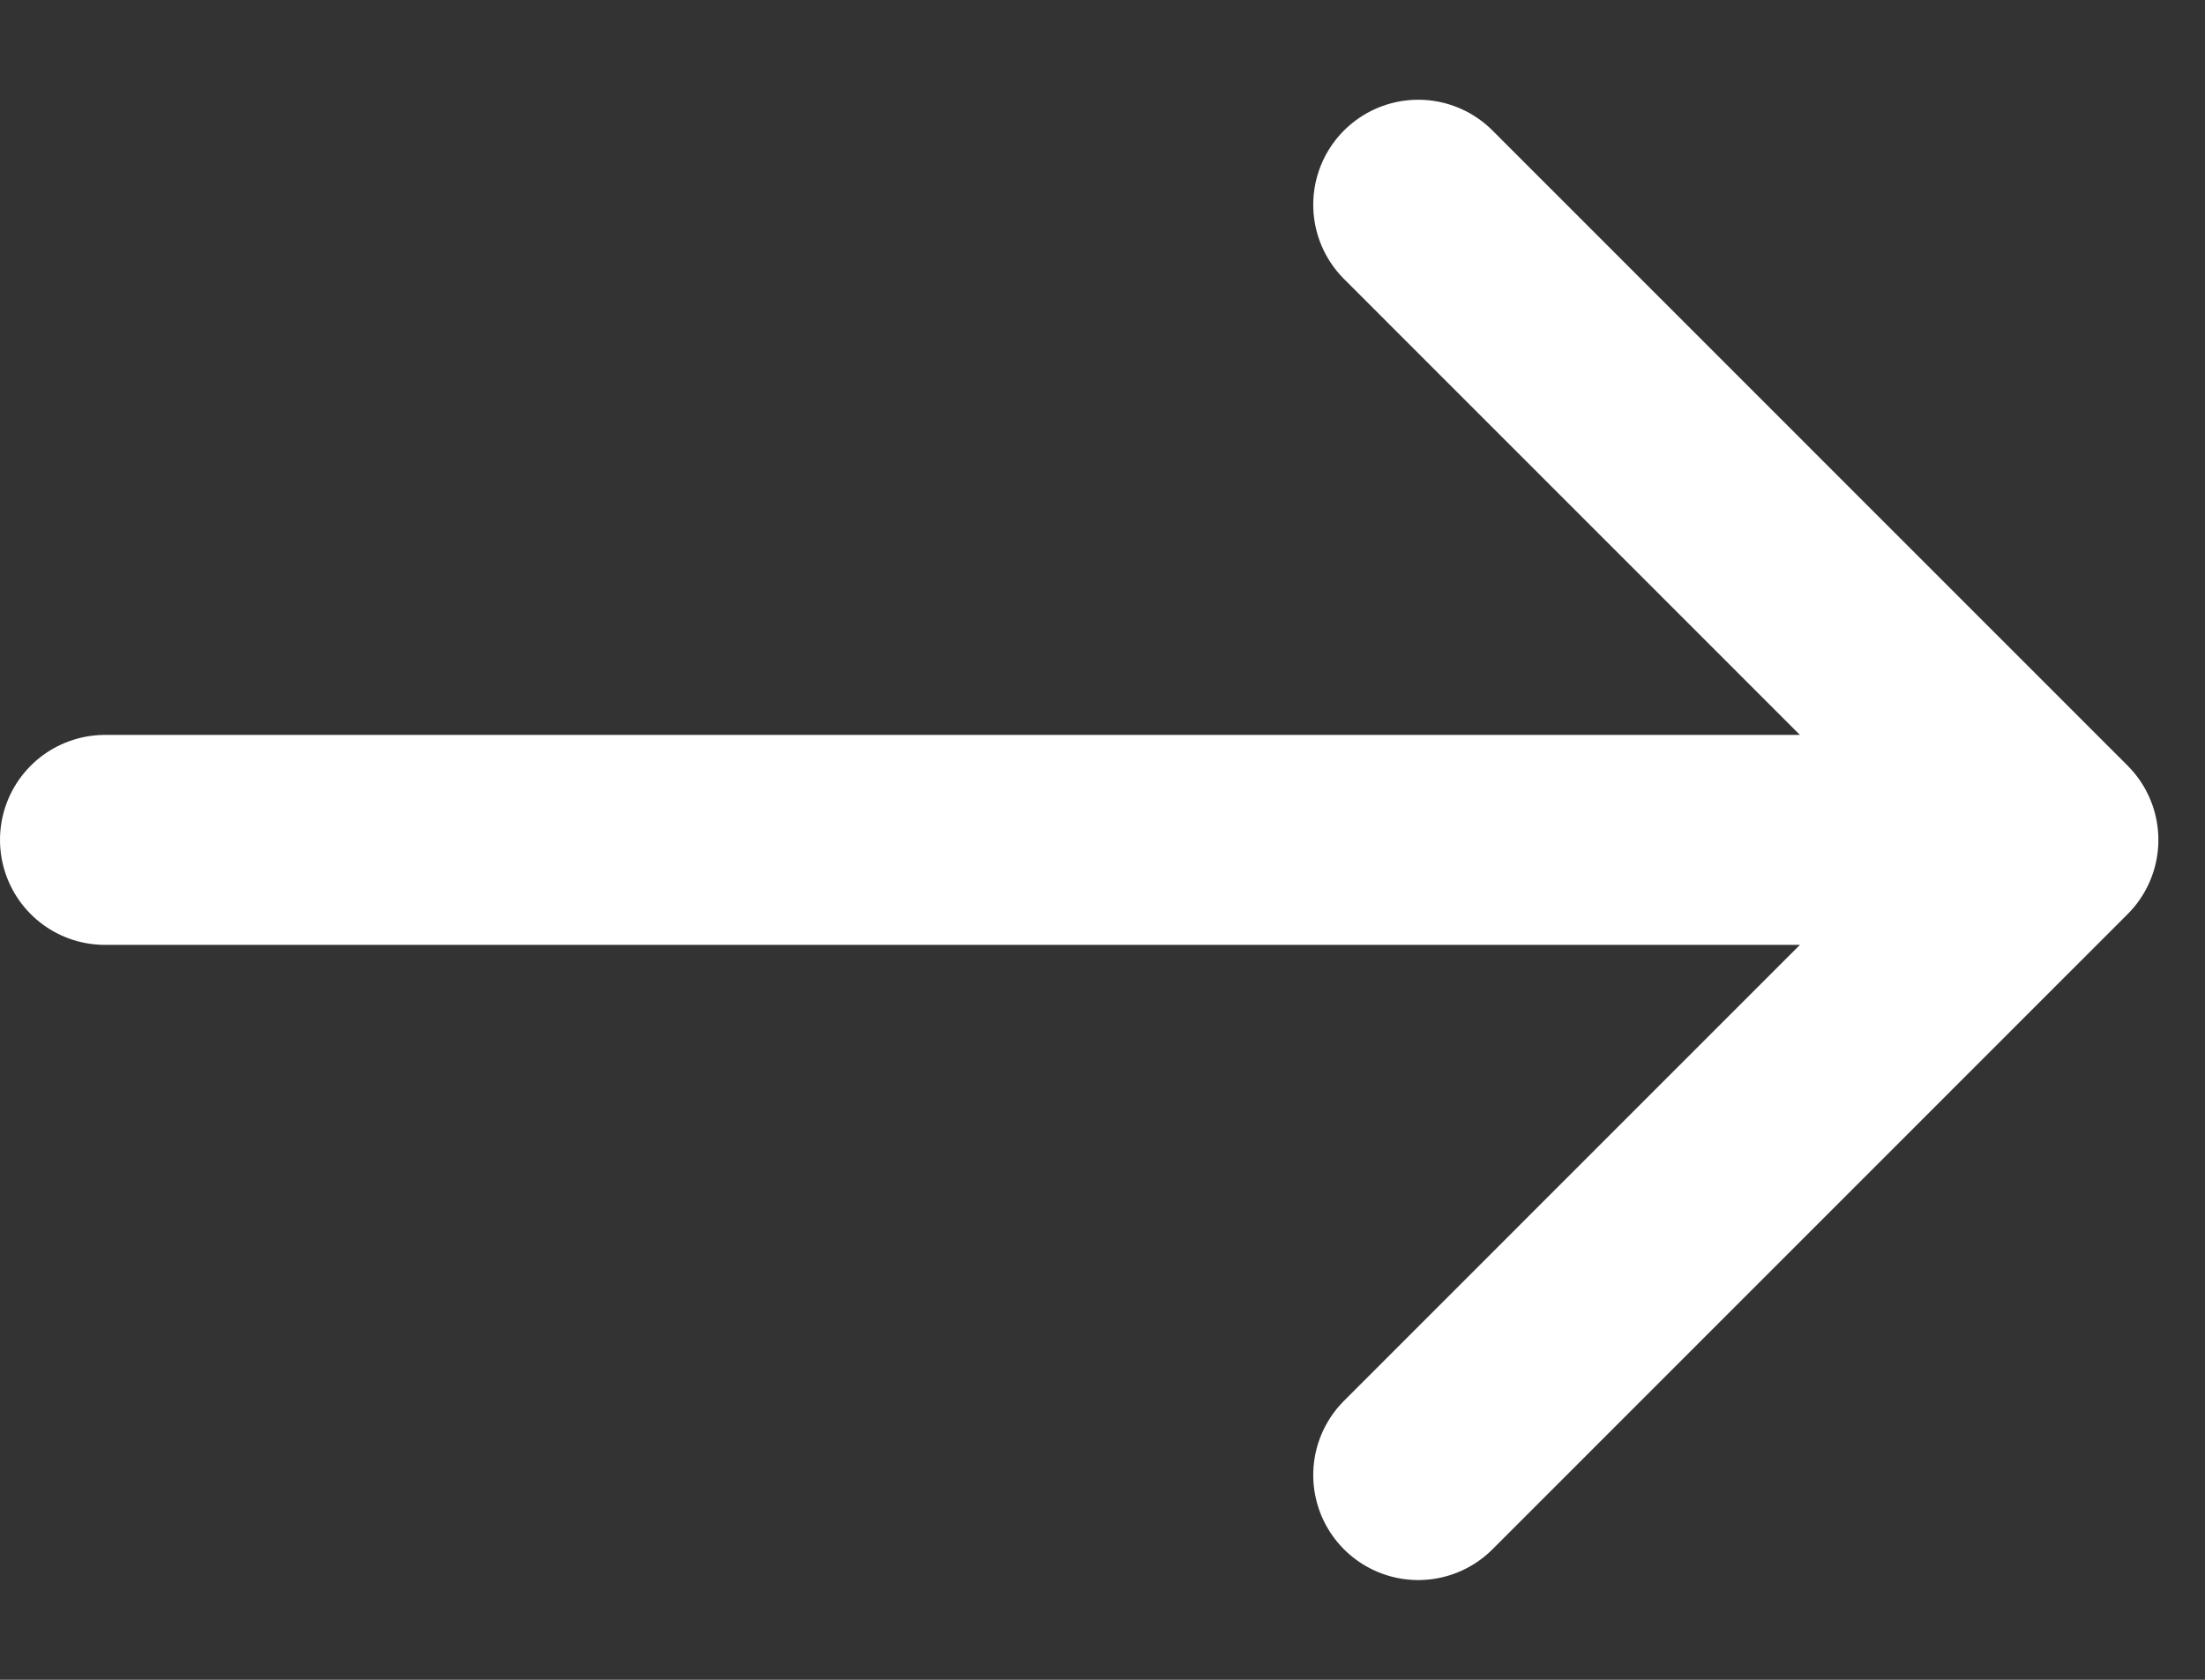 <svg width="21" height="16" viewBox="0 0 21 16" fill="none" xmlns="http://www.w3.org/2000/svg">
<rect x="0" y="0" width="21" height="16" fill="#333333" stroke="none"/>
<path d="M13.507 1.95L19.556 8M19.556 8L13.507 14.05M19.556 8H1" stroke="white" stroke-width="2" stroke-linecap="round" stroke-linejoin="round"/>
</svg>
